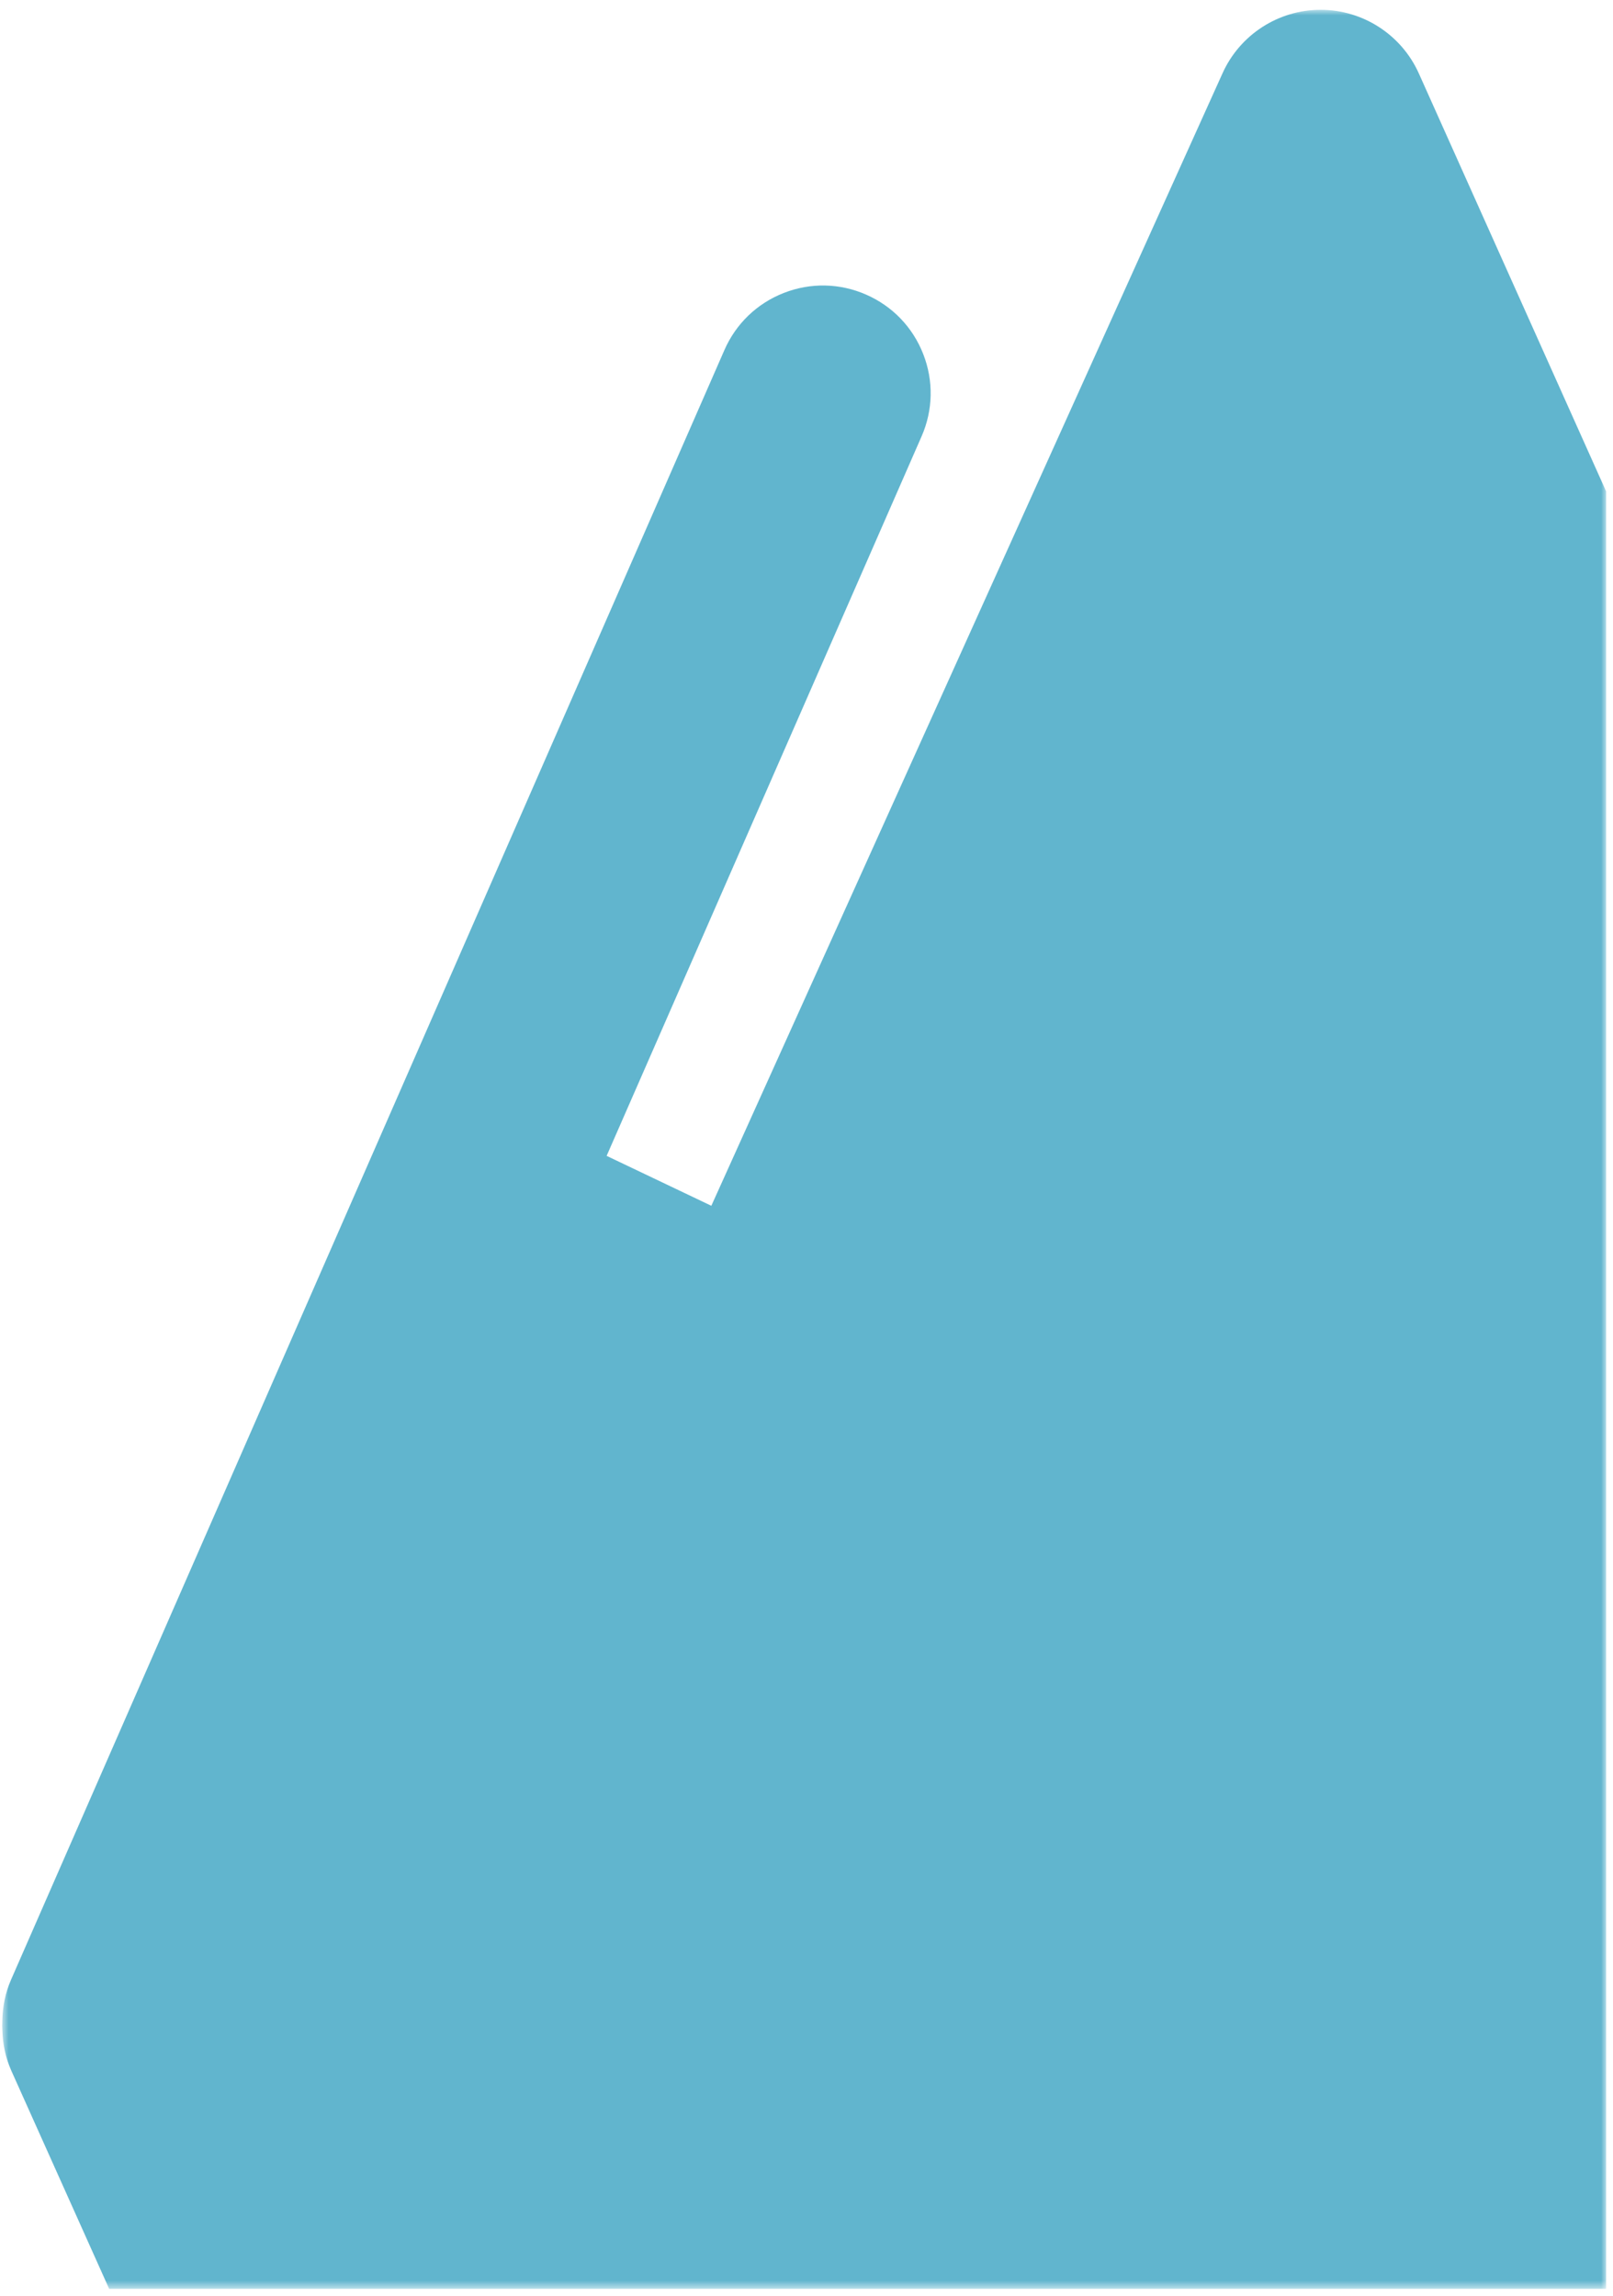 <?xml version="1.0" encoding="UTF-8" standalone="no"?>
<svg width="156px" height="222px" viewBox="0 0 156 222" version="1.1" xmlns="http://www.w3.org/2000/svg" xmlns:xlink="http://www.w3.org/1999/xlink" xmlns:sketch="http://www.bohemiancoding.com/sketch/ns">
    <!-- Generator: Sketch 3.3.3 (12081) - http://www.bohemiancoding.com/sketch -->
    <title>Group 187</title>
    <desc>Created with Sketch.</desc>
    <defs>
        <path id="path-1" d="M0.875,221.323 L156,221.323 L156,0.948 L0.875,0.948 L0.875,221.323 L0.875,221.323 Z"></path>
    </defs>
    <g id="Page-3" stroke="none" stroke-width="1" fill="none" fill-rule="evenodd" sketch:type="MSPage">
        <g id="home" sketch:type="MSLayerGroup" transform="translate(-412, -431)">
            <g id="Group-216" transform="translate(10, 0)">
                <g id="Group-187" transform="translate(401.336, 431)">
                    <mask id="mask-2" sketch:name="Clip 186" fill="white">
                        <use xlink:href="#path-1"></use>
                    </mask>
                    <g id="Clip-186"></g>
                    <path d="M156,47.519 L137.884,7.097 C136.21,3.368 132.492,0.952 128.391,0.948 C124.307,0.948 120.586,3.351 118.906,7.072 L69.46,116.597 L59.334,111.77 L89.793,42.198 C90.909,39.654 90.965,36.825 89.953,34.237 C88.941,31.646 86.981,29.607 84.435,28.491 C81.891,27.374 79.069,27.314 76.48,28.323 C73.886,29.334 71.841,31.297 70.724,33.851 L1.725,191.453 C1.17,192.722 0.916,194.06 0.888,195.394 C0.878,195.556 0.877,195.717 0.875,195.88 C0.879,196.022 0.881,196.163 0.891,196.305 C0.929,197.64 1.195,198.974 1.761,200.238 L11.218,221.323 L156,221.323 L156,47.519 Z" id="Fill-185" fill-opacity="0.9" fill="rgba(80,173,201,1)" sketch:type="MSShapeGroup" mask="url(#mask-2)"></path>
                </g>
            </g>
        </g>
    </g>
</svg>